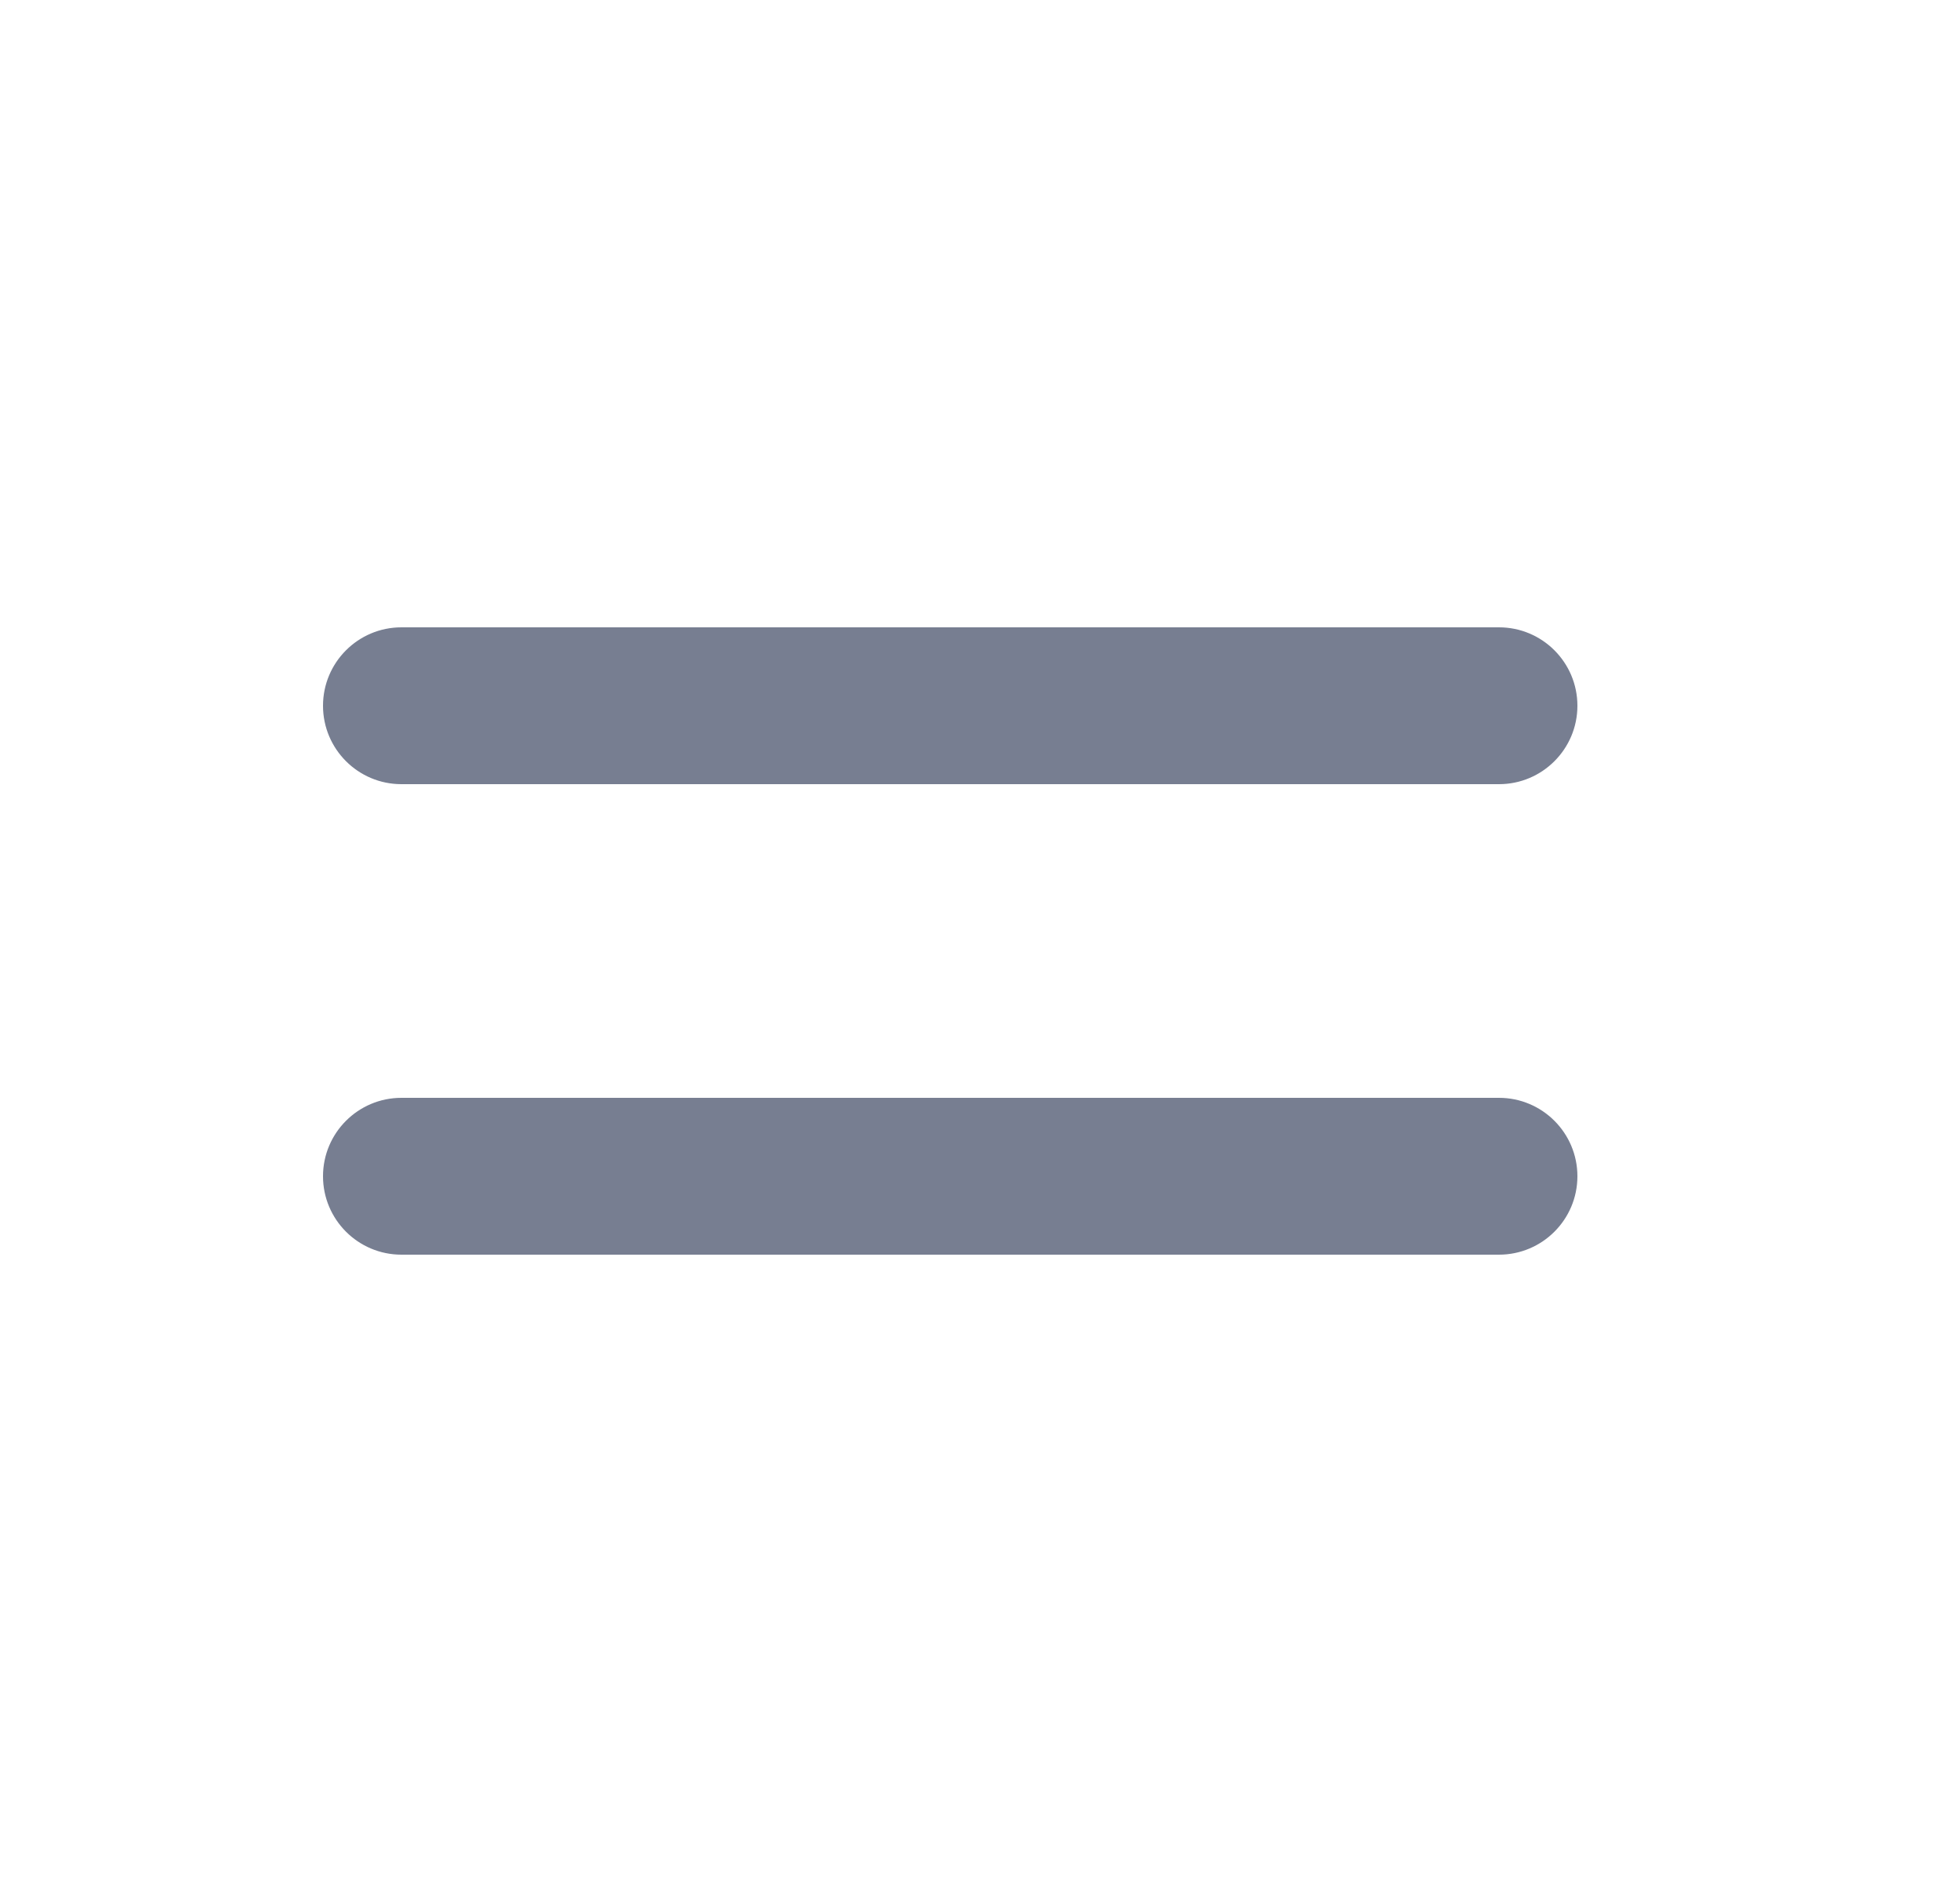 <svg width="25" height="24" viewBox="0 0 25 24" fill="none" xmlns="http://www.w3.org/2000/svg">
<path d="M5.12 8C4.568 8 4.12 8.448 4.12 9C4.12 9.552 4.568 10 5.12 10H19.12C19.672 10 20.12 9.552 20.12 9C20.12 8.448 19.672 8 19.12 8H5.12Z" fill="#777E91"/>
<path d="M5.12 14C4.568 14 4.12 14.448 4.12 15C4.12 15.552 4.568 16 5.12 16H19.12C19.672 16 20.12 15.552 20.12 15C20.12 14.448 19.672 14 19.12 14H5.12Z" fill="#777E91"/>
</svg>
